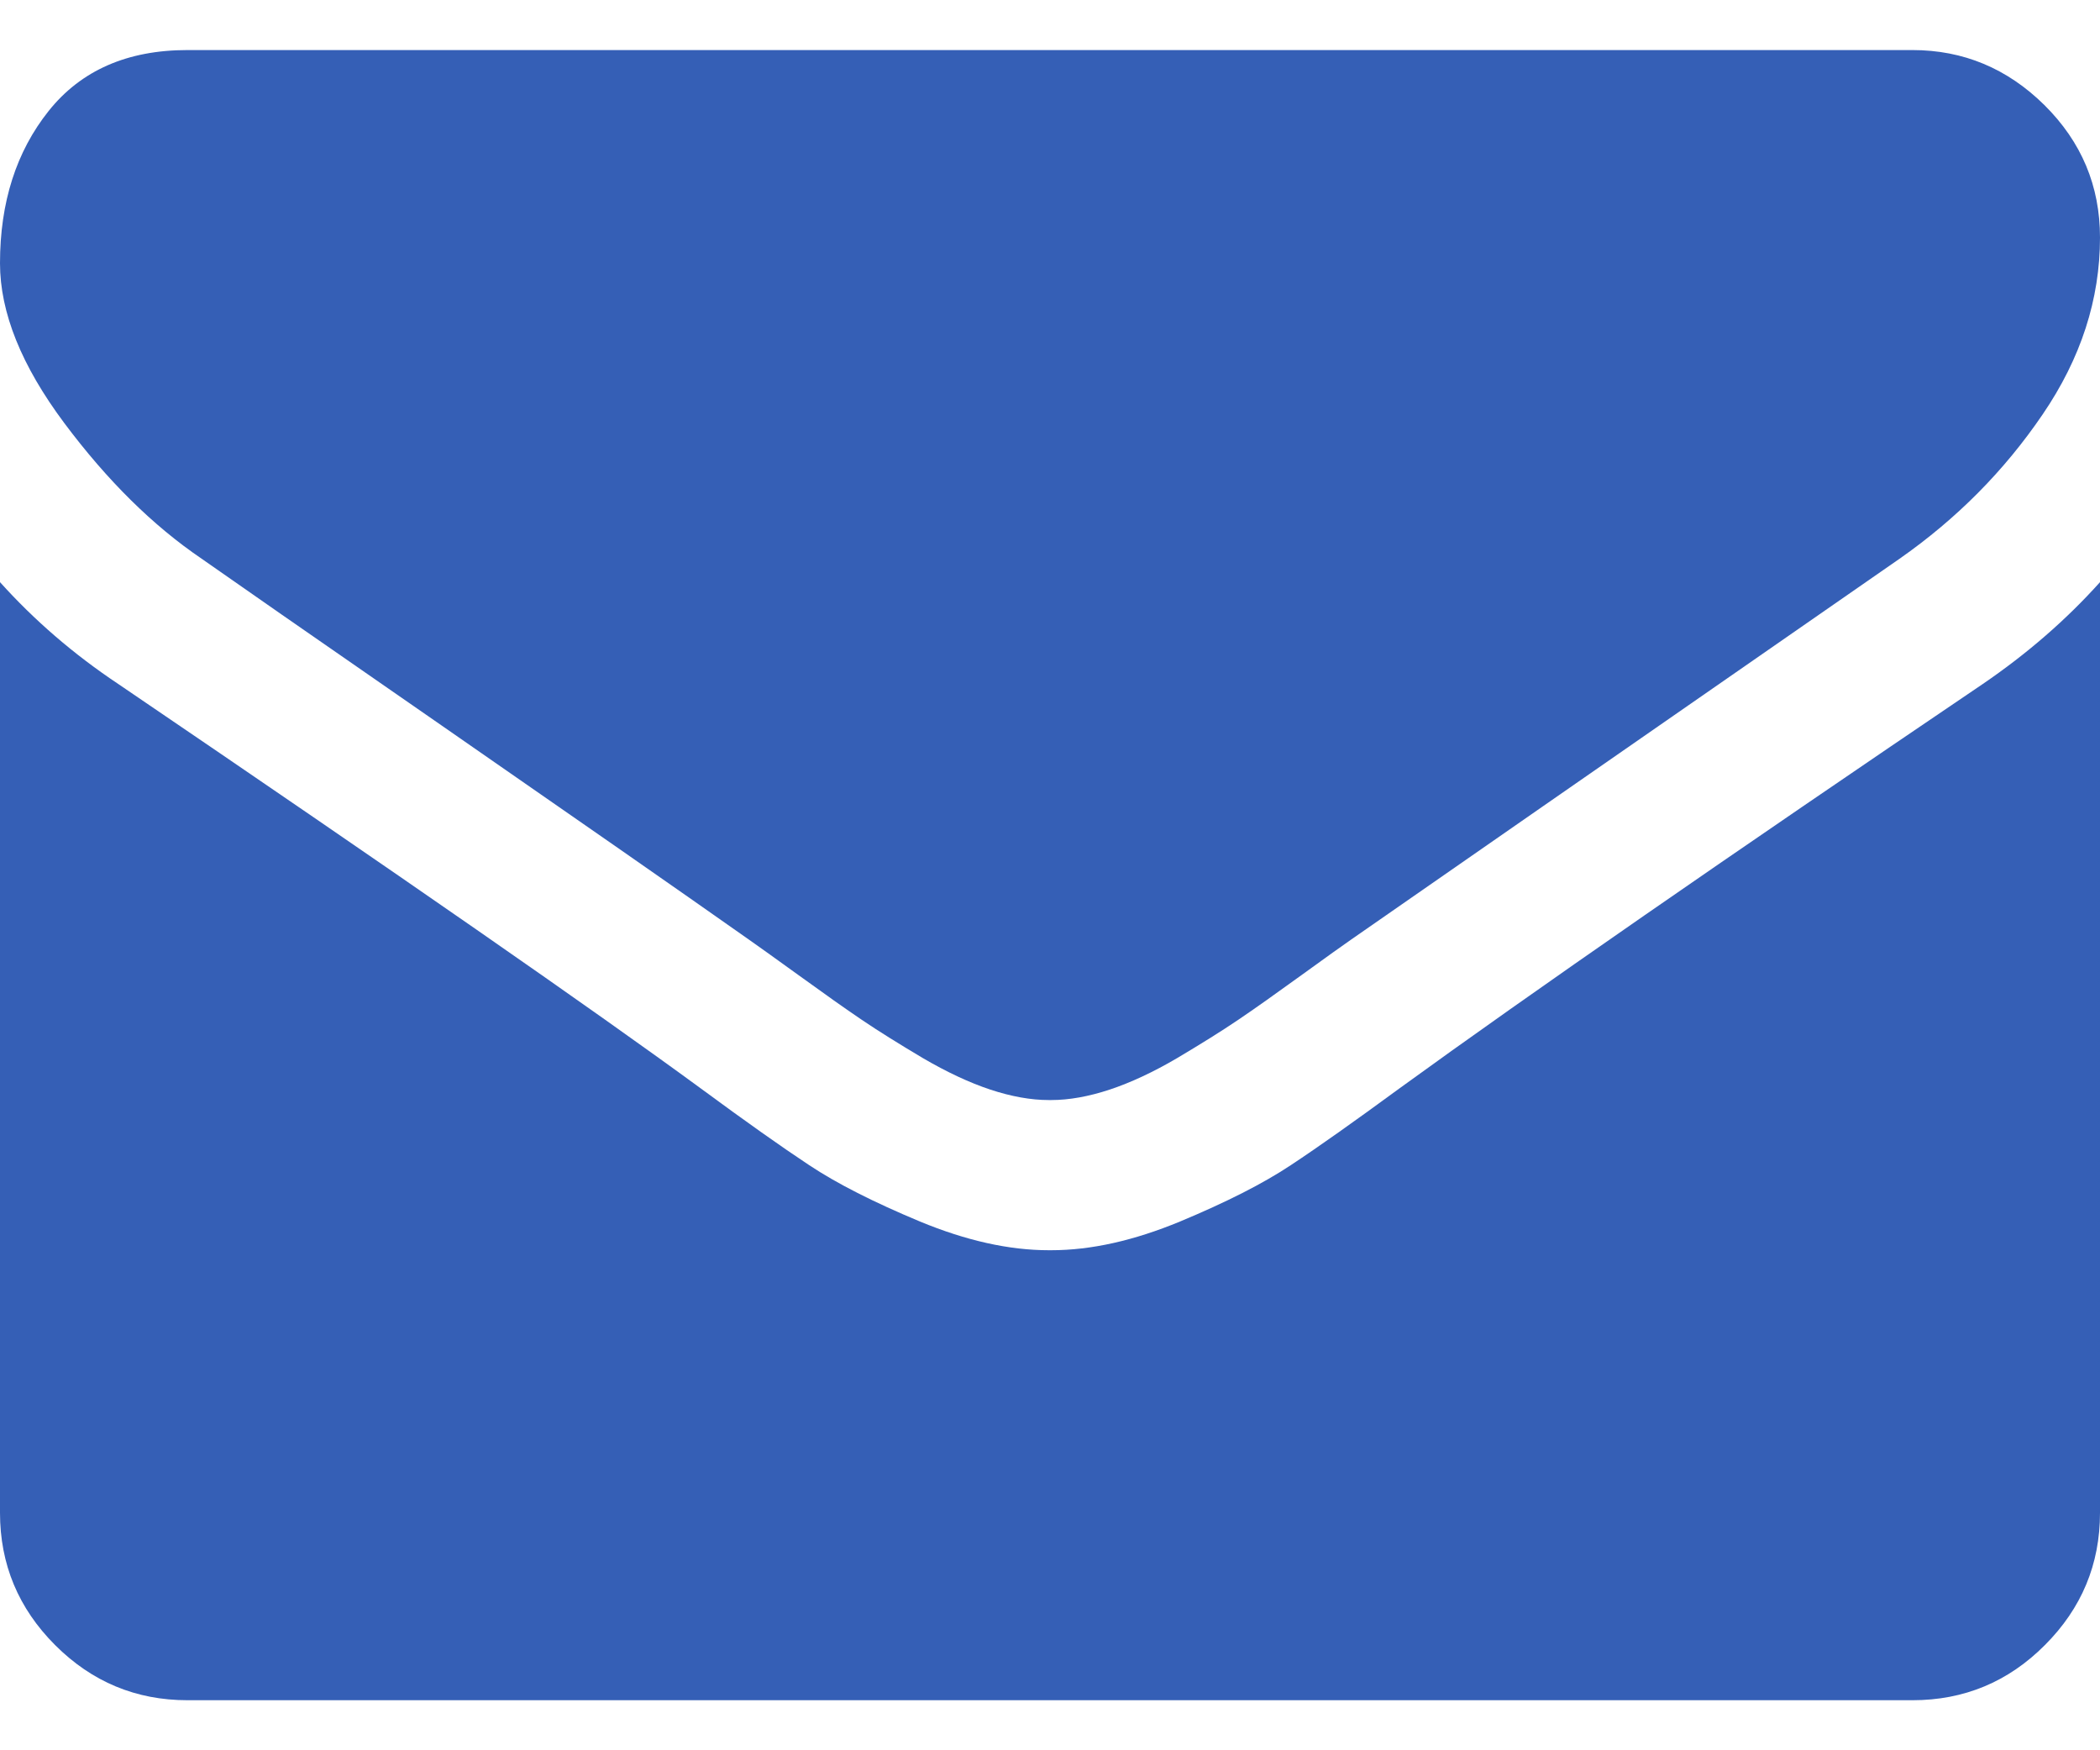<svg width="12" height="10" viewBox="0 0 12 10" fill="none" xmlns="http://www.w3.org/2000/svg">
<path d="M1.152 3.192C1.304 3.299 1.761 3.617 2.525 4.146C3.288 4.675 3.873 5.082 4.279 5.368C4.324 5.399 4.418 5.467 4.564 5.572C4.709 5.677 4.829 5.762 4.925 5.827C5.021 5.892 5.137 5.964 5.273 6.045C5.41 6.125 5.538 6.185 5.658 6.225C5.779 6.265 5.891 6.285 5.993 6.285H6H6.007C6.109 6.285 6.221 6.265 6.342 6.225C6.462 6.185 6.591 6.125 6.727 6.045C6.863 5.964 6.979 5.892 7.075 5.827C7.171 5.762 7.291 5.677 7.436 5.572C7.581 5.467 7.676 5.399 7.721 5.368C8.132 5.082 9.176 4.357 10.855 3.192C11.181 2.964 11.453 2.69 11.672 2.368C11.891 2.047 12 1.71 12 1.357C12 1.062 11.894 0.81 11.682 0.6C11.47 0.391 11.219 0.286 10.928 0.286H1.071C0.728 0.286 0.463 0.402 0.278 0.634C0.093 0.866 0 1.156 0 1.504C0 1.786 0.123 2.09 0.368 2.418C0.614 2.747 0.875 3.004 1.152 3.192Z" fill="#355FB6"/>
<path d="M11.33 3.908C9.866 4.899 8.754 5.669 7.996 6.219C7.741 6.406 7.535 6.552 7.376 6.657C7.218 6.762 7.007 6.869 6.743 6.979C6.48 7.088 6.235 7.143 6.007 7.143H6H5.993C5.766 7.143 5.52 7.088 5.257 6.979C4.993 6.869 4.782 6.762 4.624 6.657C4.465 6.552 4.259 6.406 4.005 6.219C3.402 5.777 2.292 5.006 0.676 3.908C0.422 3.739 0.196 3.544 0 3.326V8.643C0 8.937 0.105 9.189 0.315 9.399C0.525 9.609 0.777 9.714 1.071 9.714H10.929C11.223 9.714 11.476 9.609 11.685 9.399C11.895 9.189 12 8.937 12 8.643V3.326C11.808 3.54 11.585 3.734 11.33 3.908Z" fill="#355FB6"/>
</svg>
